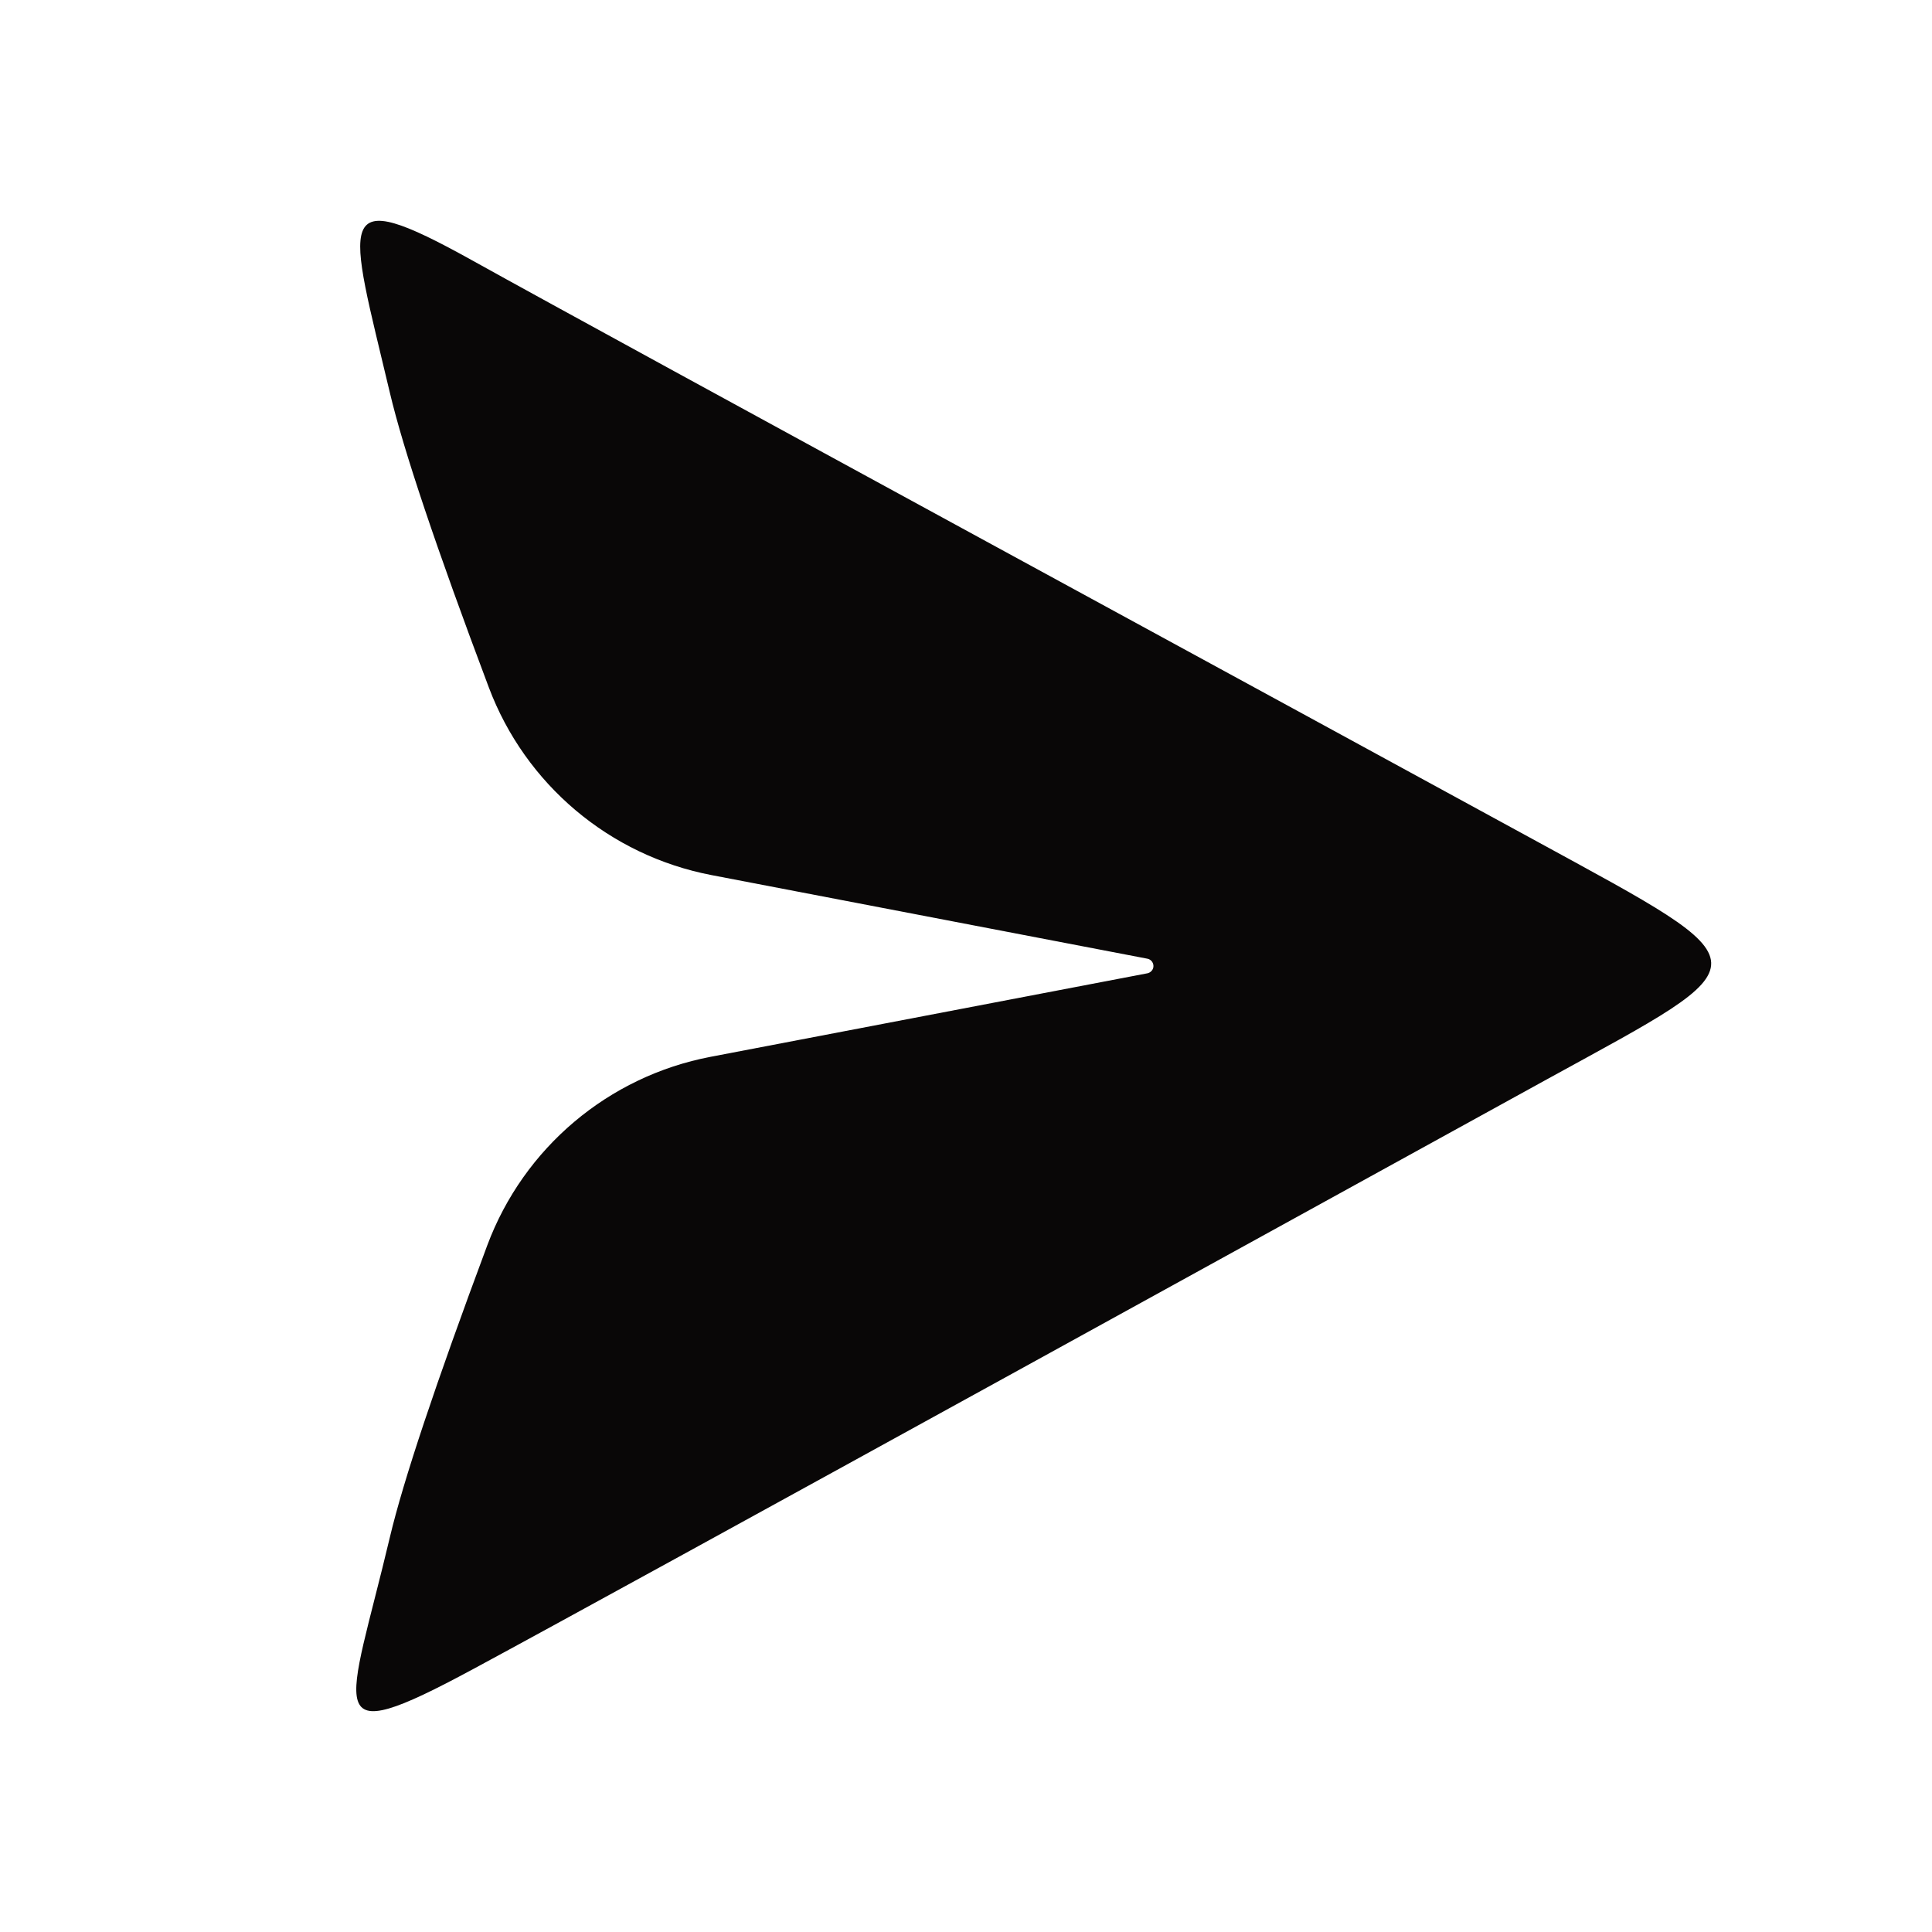 <svg width="22" height="22" viewBox="0 0 22 22" fill="none" xmlns="http://www.w3.org/2000/svg">
<path d="M5.549 14.18C4.961 15.757 4.591 16.865 4.44 17.503C3.965 19.508 3.62 19.959 5.388 19.006C7.156 18.054 15.714 13.335 17.623 12.286C20.112 10.919 20.145 11.026 17.489 9.575C15.467 8.469 7.009 3.873 5.388 2.971C3.767 2.069 3.965 2.47 4.44 4.474C4.593 5.121 4.968 6.239 5.566 7.827C5.982 8.933 6.943 9.743 8.103 9.965L13.066 10.917C13.112 10.926 13.142 10.971 13.133 11.017C13.126 11.05 13.099 11.076 13.066 11.083L8.092 12.034C6.928 12.256 5.964 13.07 5.549 14.18Z" fill="#090707"/>
</svg>
